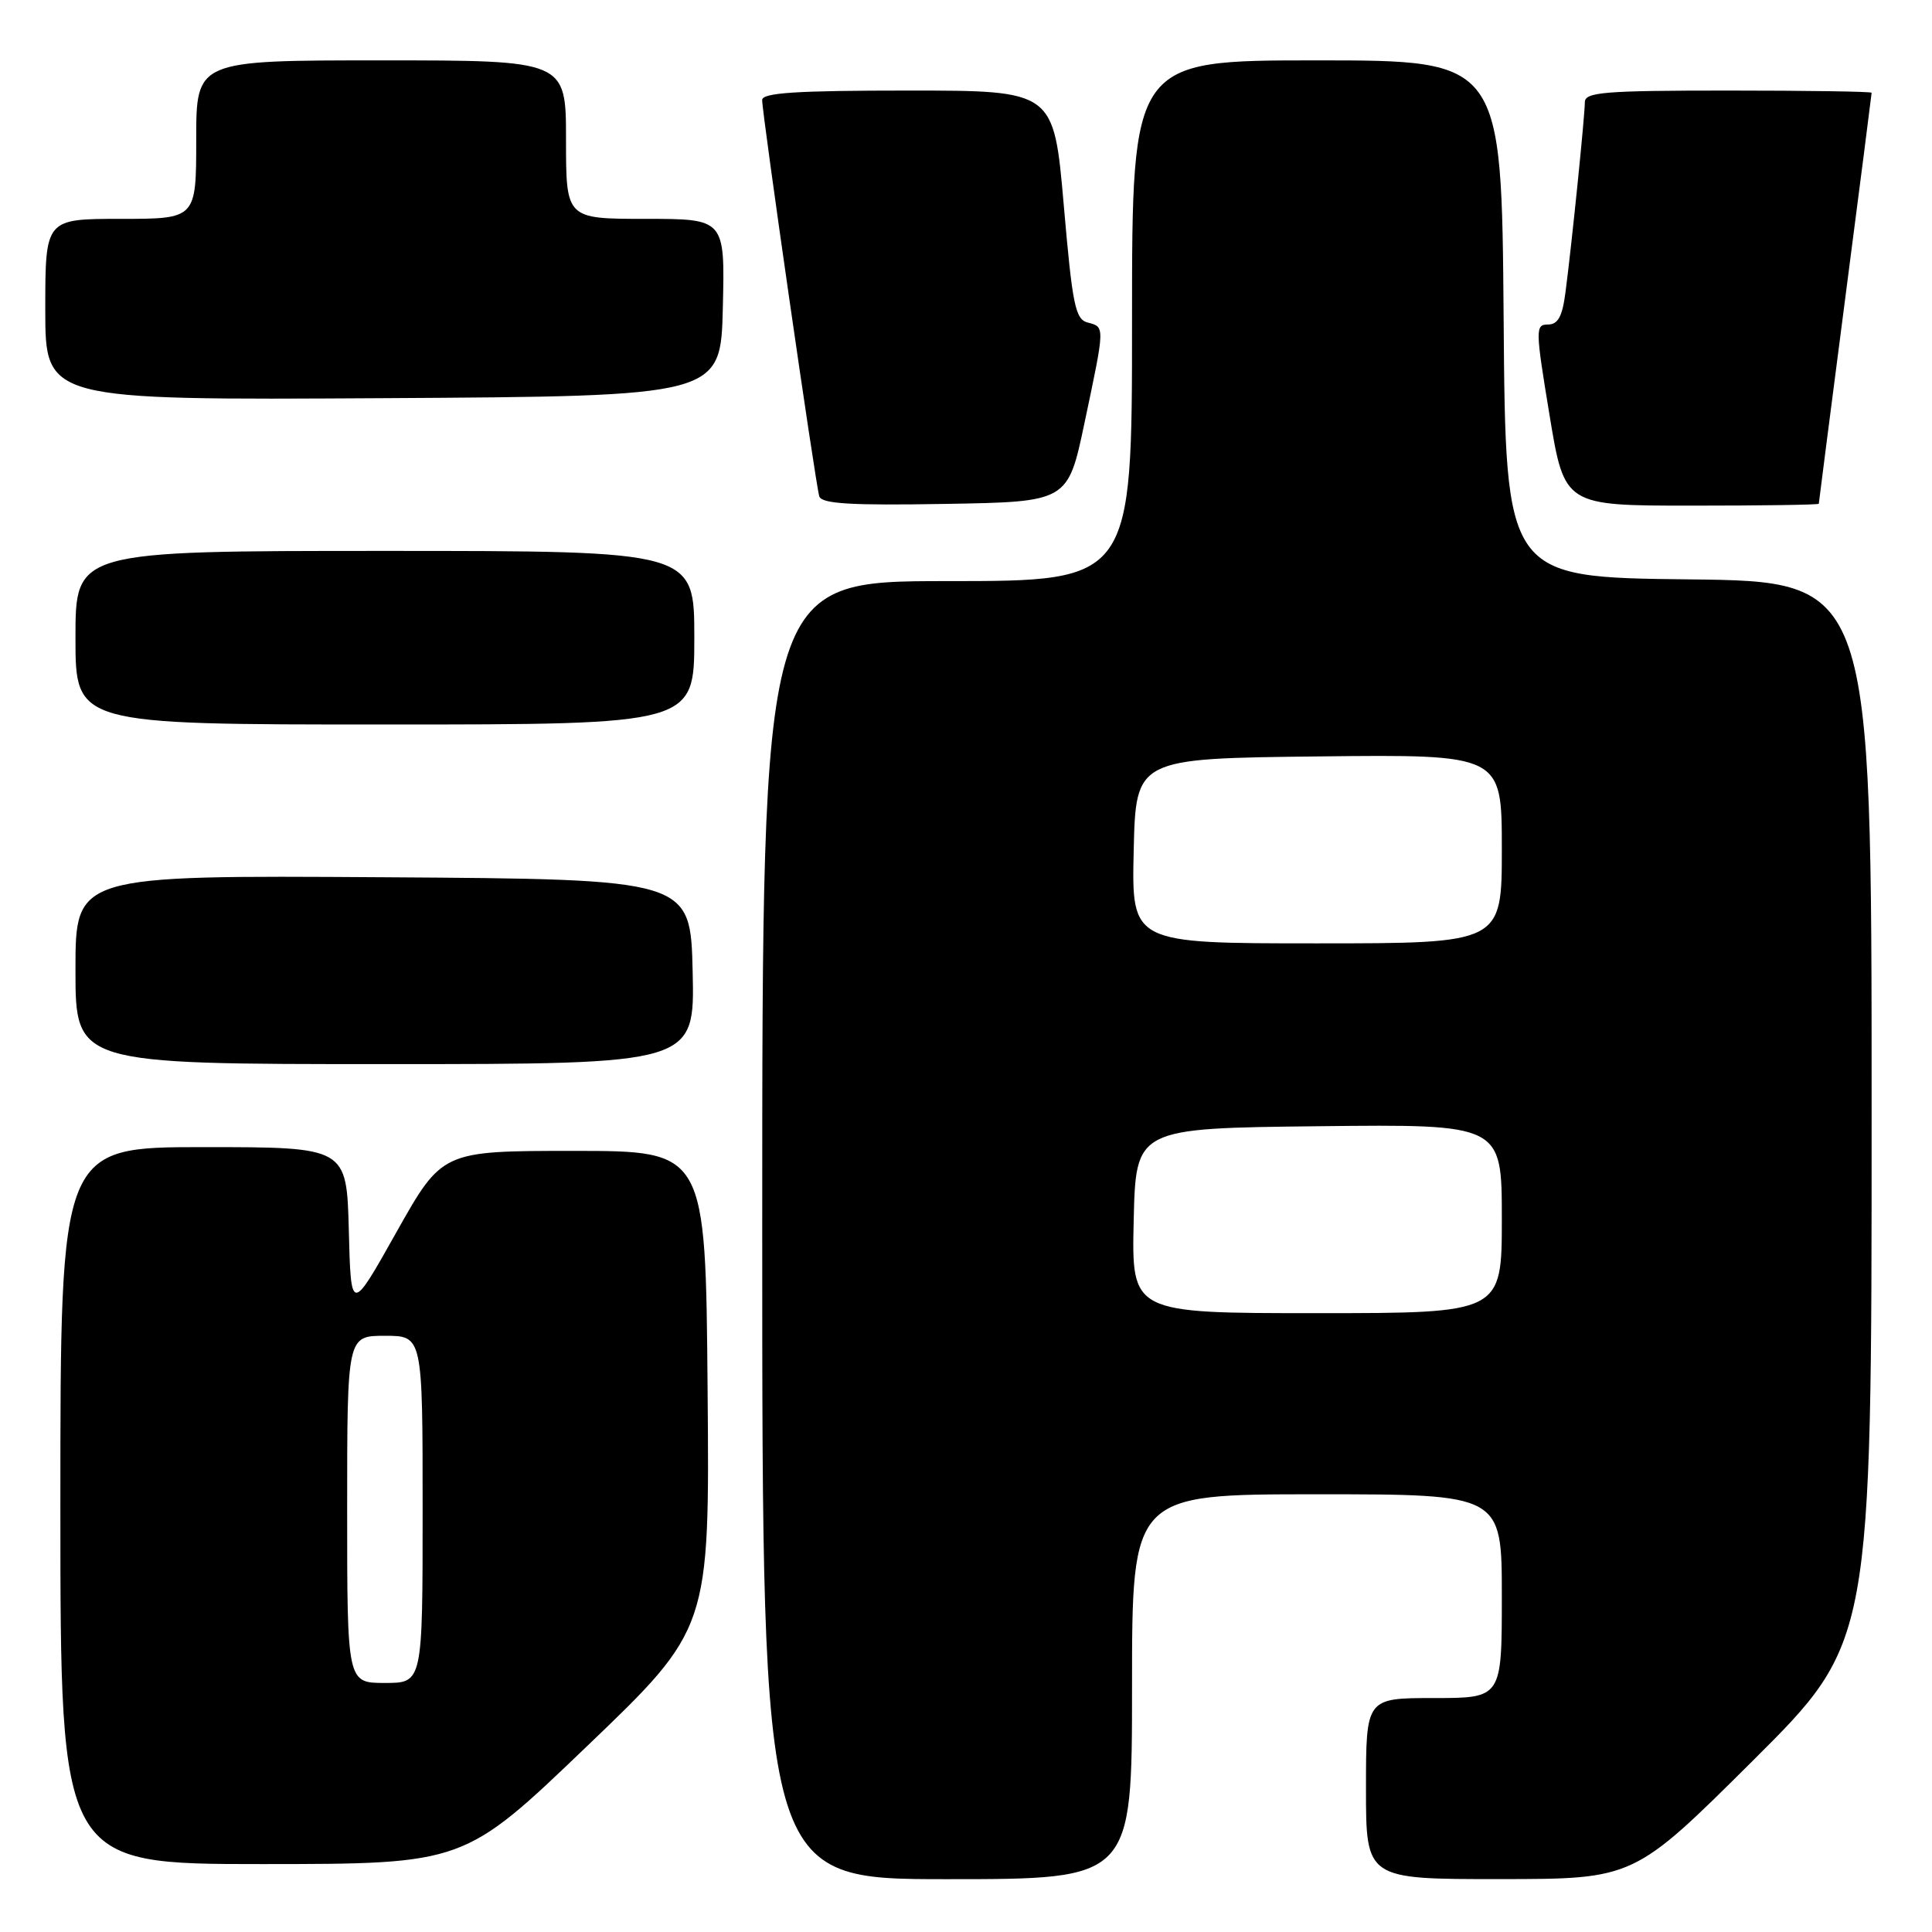 <?xml version="1.0" encoding="UTF-8" standalone="no"?>
<!DOCTYPE svg PUBLIC "-//W3C//DTD SVG 1.1//EN" "http://www.w3.org/Graphics/SVG/1.1/DTD/svg11.dtd" >
<svg xmlns="http://www.w3.org/2000/svg" xmlns:xlink="http://www.w3.org/1999/xlink" version="1.1" viewBox="0 0 256 256">
 <g >
 <path fill="currentColor"
d=" M 150.00 223.50 C 150.00 198.00 150.00 198.00 174.50 198.00 C 199.00 198.00 199.00 198.00 199.00 211.50 C 199.00 225.00 199.00 225.00 190.00 225.00 C 181.00 225.00 181.00 225.00 181.00 237.00 C 181.00 249.00 181.00 249.00 198.75 248.99 C 216.50 248.98 216.50 248.98 232.25 233.31 C 248.00 217.63 248.00 217.63 248.00 147.33 C 248.00 77.04 248.00 77.04 223.75 76.77 C 199.50 76.50 199.50 76.50 199.24 42.25 C 198.97 8.00 198.97 8.00 174.49 8.00 C 150.00 8.00 150.00 8.00 150.00 42.50 C 150.00 77.00 150.00 77.00 125.50 77.00 C 101.00 77.00 101.00 77.00 101.00 163.00 C 101.00 249.00 101.00 249.00 125.50 249.00 C 150.00 249.00 150.00 249.00 150.00 223.50 Z  M 77.76 231.40 C 94.03 215.81 94.03 215.81 93.76 184.15 C 93.50 152.50 93.50 152.50 76.04 152.50 C 58.59 152.50 58.59 152.50 52.54 163.25 C 46.50 174.01 46.50 174.01 46.22 163.00 C 45.93 152.00 45.93 152.00 26.97 152.00 C 8.00 152.00 8.00 152.00 8.00 199.50 C 8.00 247.00 8.00 247.00 34.75 247.00 C 61.50 246.99 61.50 246.99 77.76 231.40 Z  M 91.78 128.75 C 91.50 116.50 91.50 116.50 50.75 116.24 C 10.00 115.98 10.00 115.98 10.00 128.49 C 10.00 141.00 10.00 141.00 51.03 141.00 C 92.06 141.00 92.06 141.00 91.78 128.75 Z  M 92.00 84.50 C 92.00 73.00 92.00 73.00 51.00 73.00 C 10.00 73.00 10.00 73.00 10.00 84.50 C 10.00 96.00 10.00 96.00 51.00 96.00 C 92.00 96.00 92.00 96.00 92.00 84.50 Z  M 143.71 56.00 C 146.43 43.13 146.42 43.34 144.13 42.74 C 142.48 42.31 142.10 40.45 140.95 27.13 C 139.63 12.00 139.63 12.00 120.32 12.00 C 105.54 12.00 101.00 12.29 100.99 13.25 C 100.97 14.97 108.06 64.19 108.56 65.77 C 108.86 66.75 112.72 66.99 125.23 66.77 C 141.50 66.50 141.50 66.50 143.71 56.00 Z  M 241.00 66.75 C 241.00 66.61 242.58 54.37 244.50 39.54 C 246.43 24.71 248.00 12.44 248.00 12.29 C 248.00 12.13 239.45 12.00 229.00 12.00 C 212.56 12.00 210.00 12.21 210.00 13.54 C 210.00 15.33 208.25 32.55 207.43 38.75 C 207.02 41.94 206.44 43.00 205.11 43.00 C 203.43 43.00 203.44 43.60 205.32 55.00 C 207.30 67.00 207.30 67.00 224.15 67.00 C 233.42 67.00 241.00 66.89 241.00 66.75 Z  M 95.78 40.75 C 96.06 29.00 96.06 29.00 85.53 29.00 C 75.00 29.00 75.00 29.00 75.00 18.50 C 75.00 8.00 75.00 8.00 50.50 8.00 C 26.00 8.00 26.00 8.00 26.00 18.50 C 26.00 29.00 26.00 29.00 16.00 29.00 C 6.00 29.00 6.00 29.00 6.00 41.01 C 6.00 53.02 6.00 53.02 50.75 52.76 C 95.50 52.50 95.50 52.50 95.78 40.75 Z  M 150.22 161.75 C 150.50 149.50 150.50 149.50 174.75 149.23 C 199.00 148.96 199.00 148.96 199.00 161.48 C 199.00 174.00 199.00 174.00 174.47 174.00 C 149.94 174.00 149.94 174.00 150.22 161.75 Z  M 150.22 112.75 C 150.50 100.50 150.50 100.50 174.75 100.23 C 199.00 99.96 199.00 99.96 199.00 112.48 C 199.00 125.00 199.00 125.00 174.47 125.00 C 149.94 125.00 149.94 125.00 150.22 112.75 Z  M 46.00 200.00 C 46.00 177.00 46.00 177.00 51.00 177.00 C 56.00 177.00 56.00 177.00 56.00 200.00 C 56.00 223.00 56.00 223.00 51.00 223.00 C 46.00 223.00 46.00 223.00 46.00 200.00 Z "/>
</g>
</svg>
